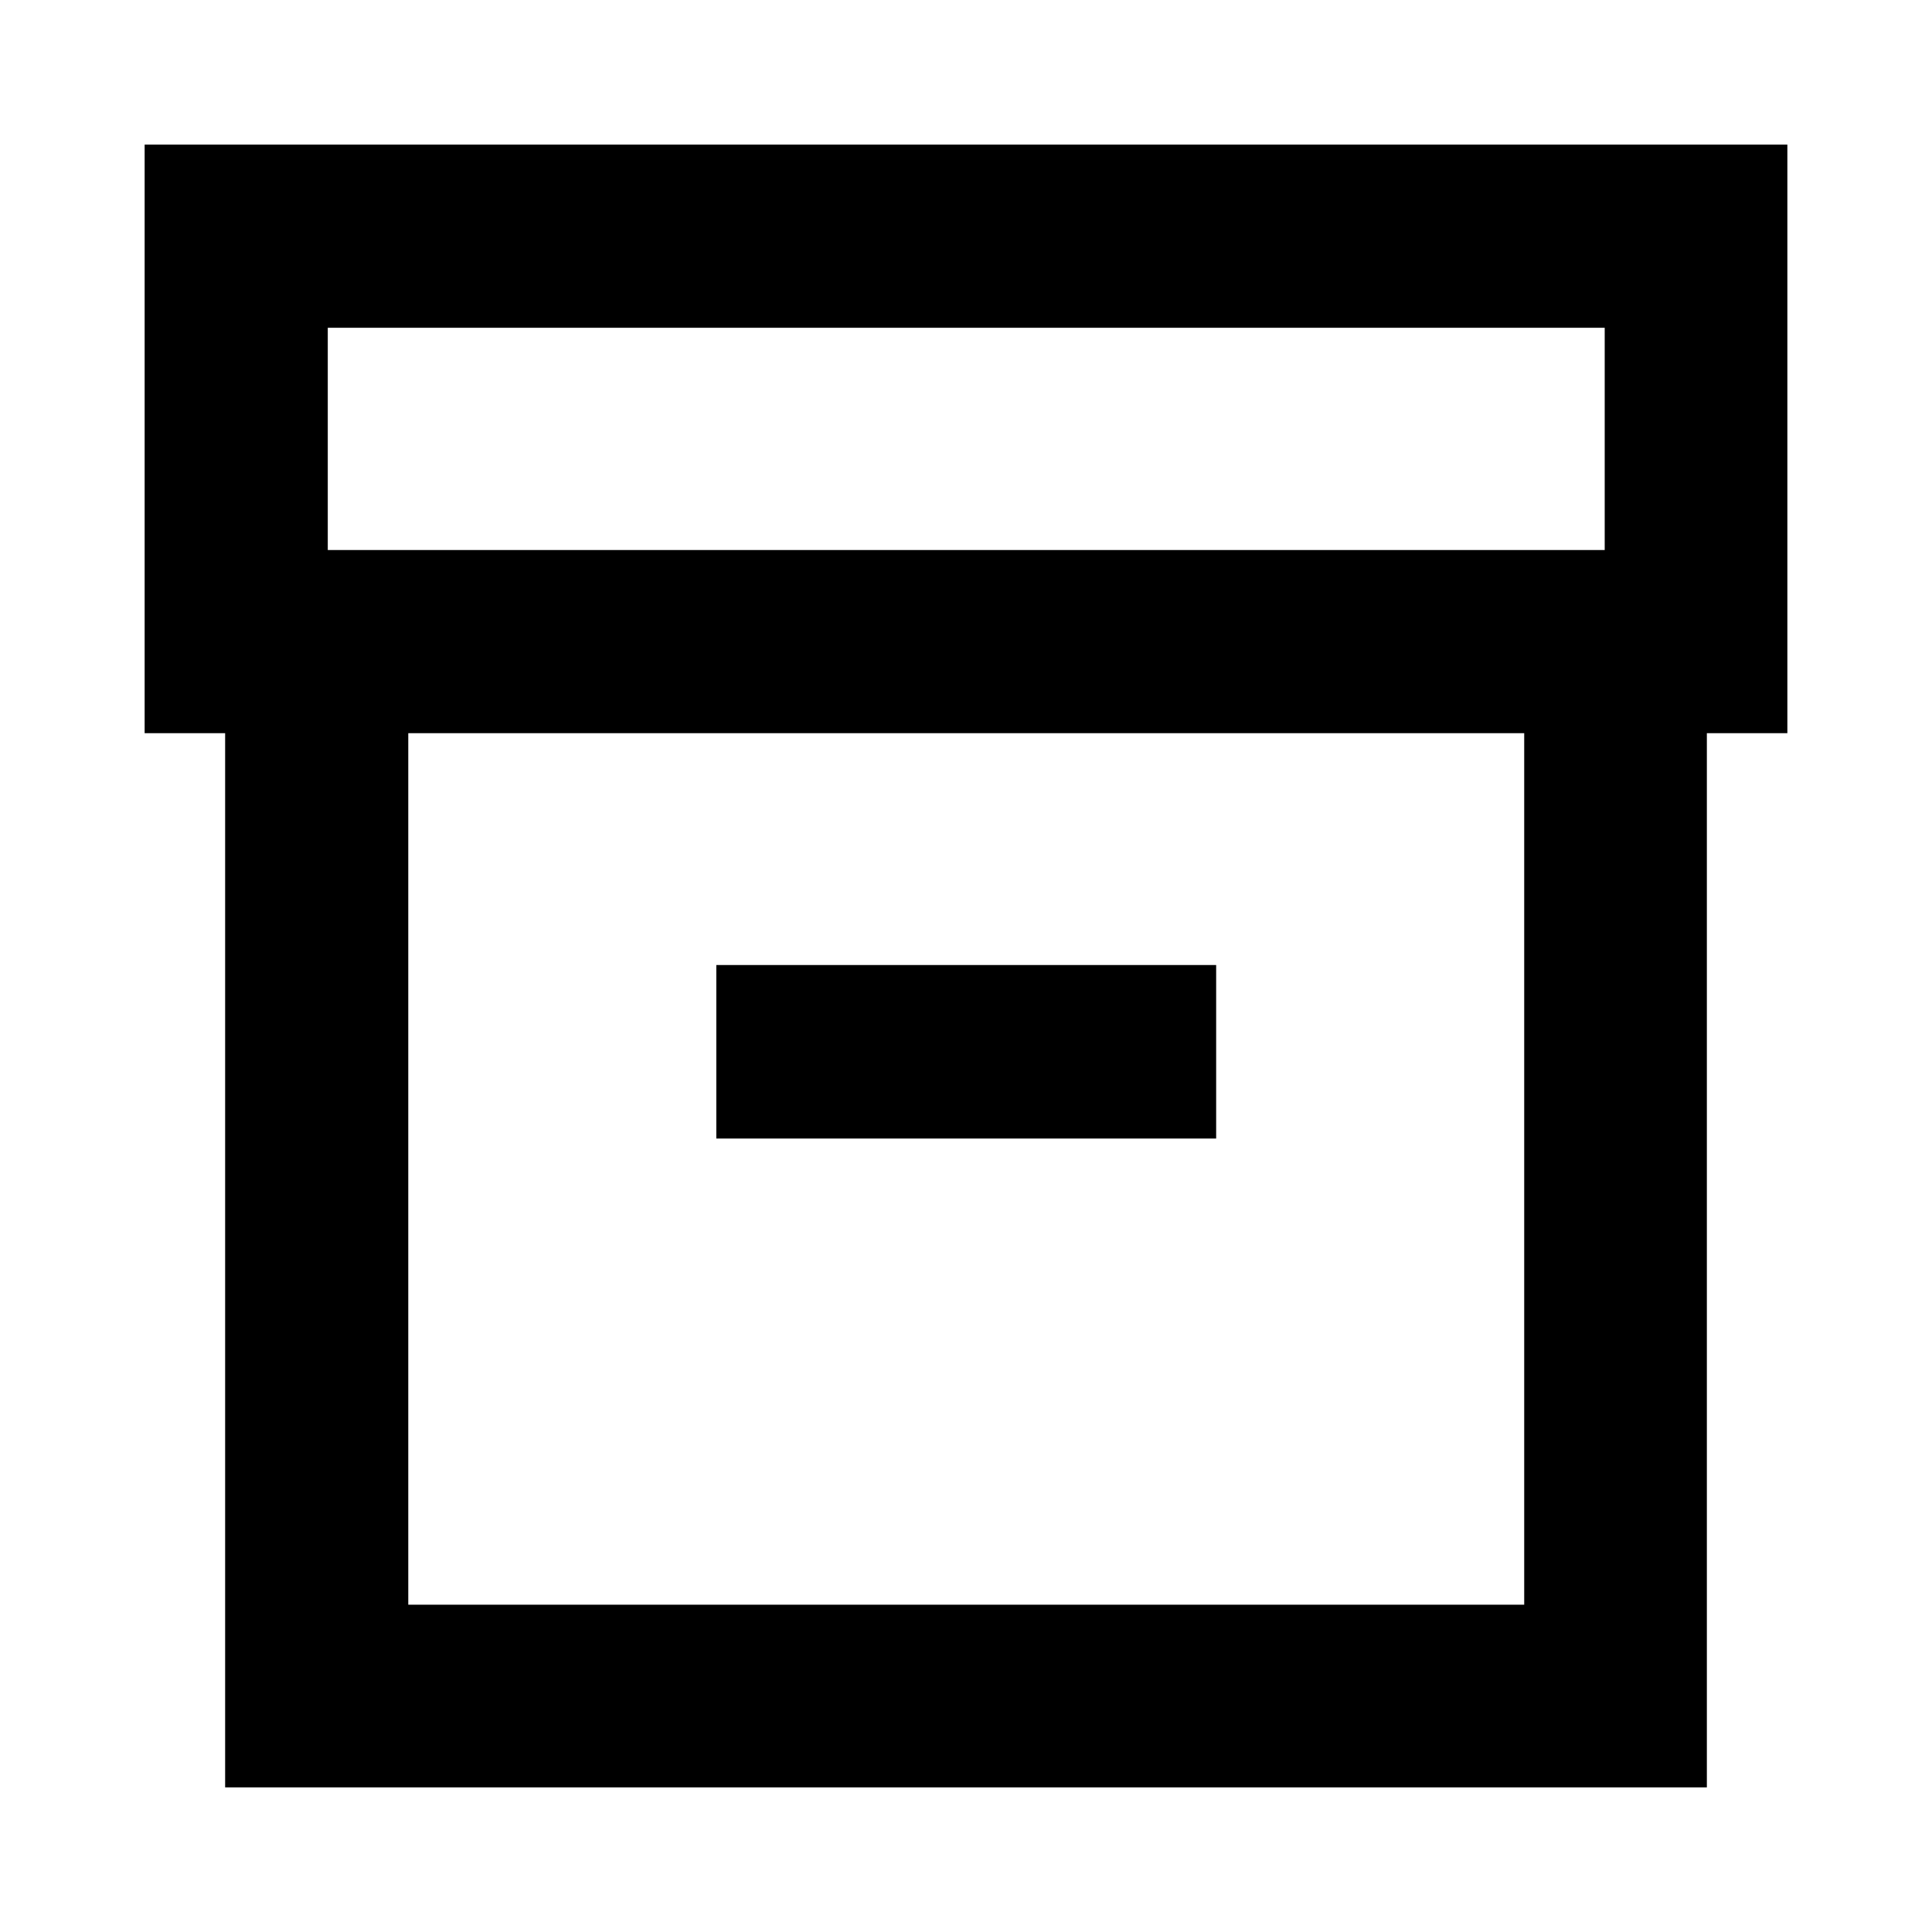 <svg xmlns="http://www.w3.org/2000/svg" height="24" viewBox="0 -960 960 960" width="24"><path d="M111.869-71.87v-523.826h-40v-292.435h816.262v292.435h-40v523.827H111.869Zm91.001-90.76h554.5v-433.066h-554.5v433.066Zm-40-524.066h634.5V-797.13h-634.5v110.434Zm193.065 292.435h248.369v-86.217H355.935v86.217Zm124.304 14.978Z"/></svg>